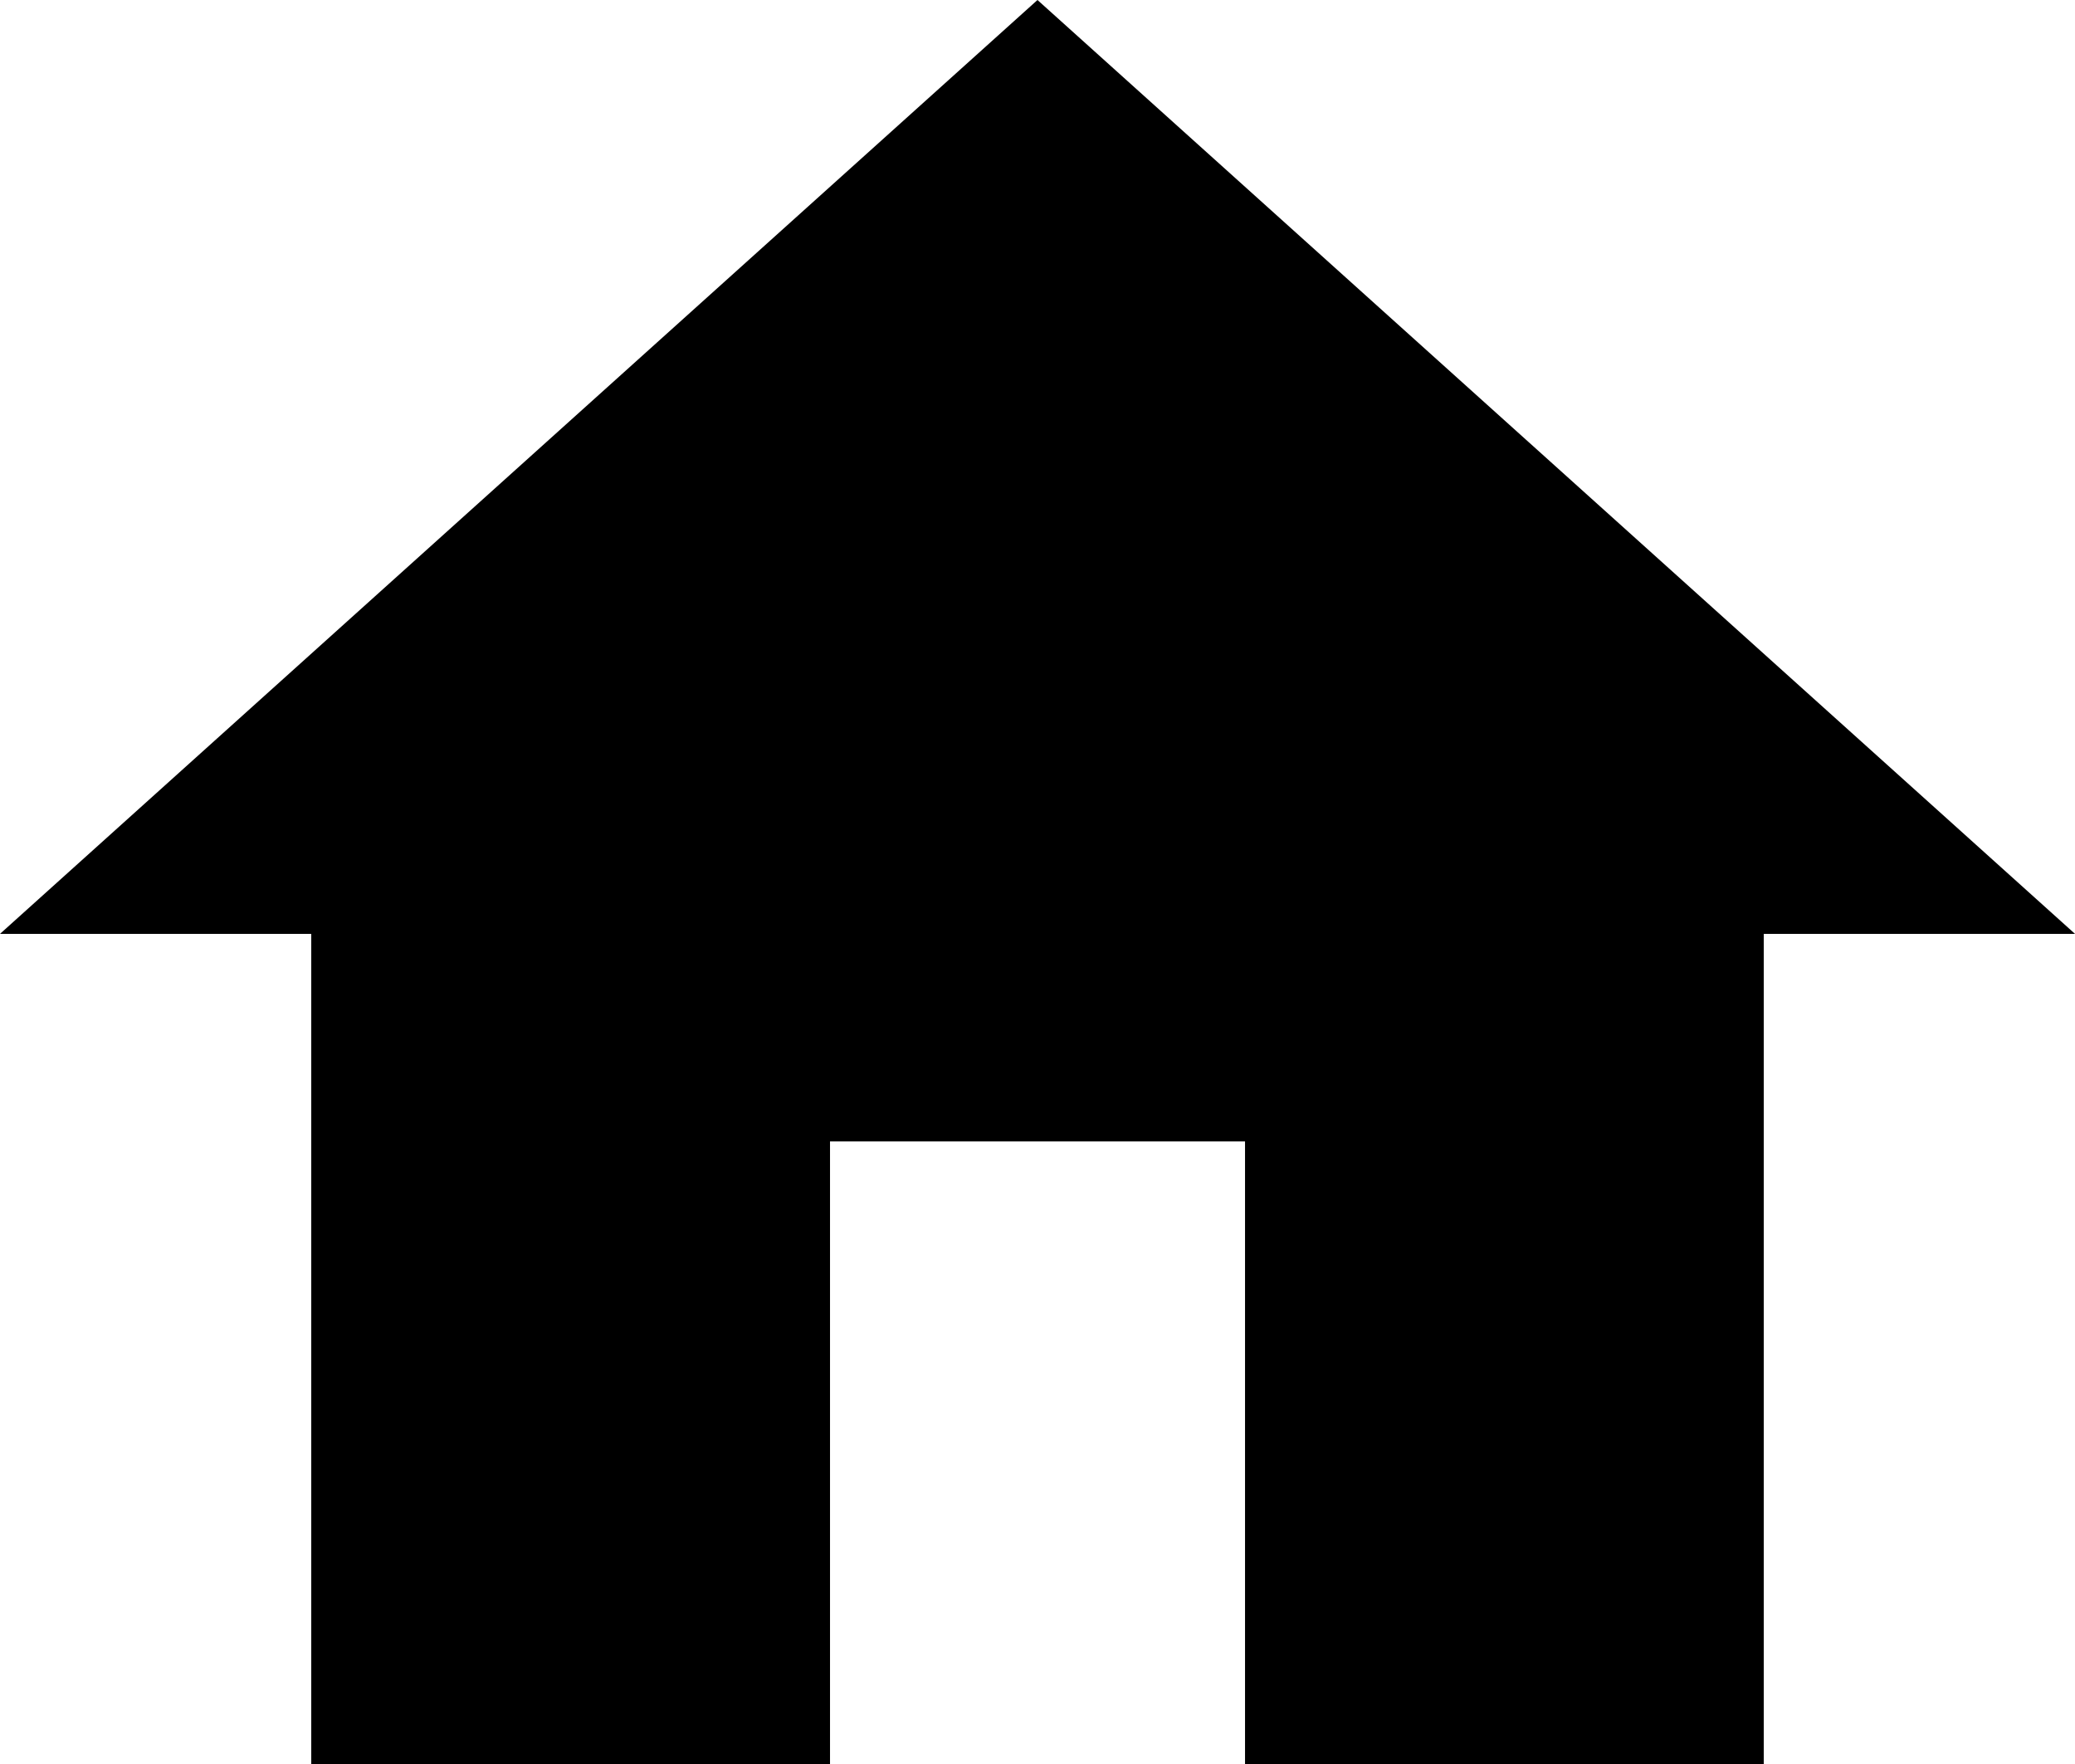 <svg xmlns="http://www.w3.org/2000/svg" width="47.059" height="40" viewBox="0 0 47.059 40">
  <path id="ic_home_24px" d="M20.824,43V28.882h9.412V43H42V24.176h7.059L25.529,3,2,24.176H9.059V43Z" transform="translate(-2 -3)"/>
</svg>
